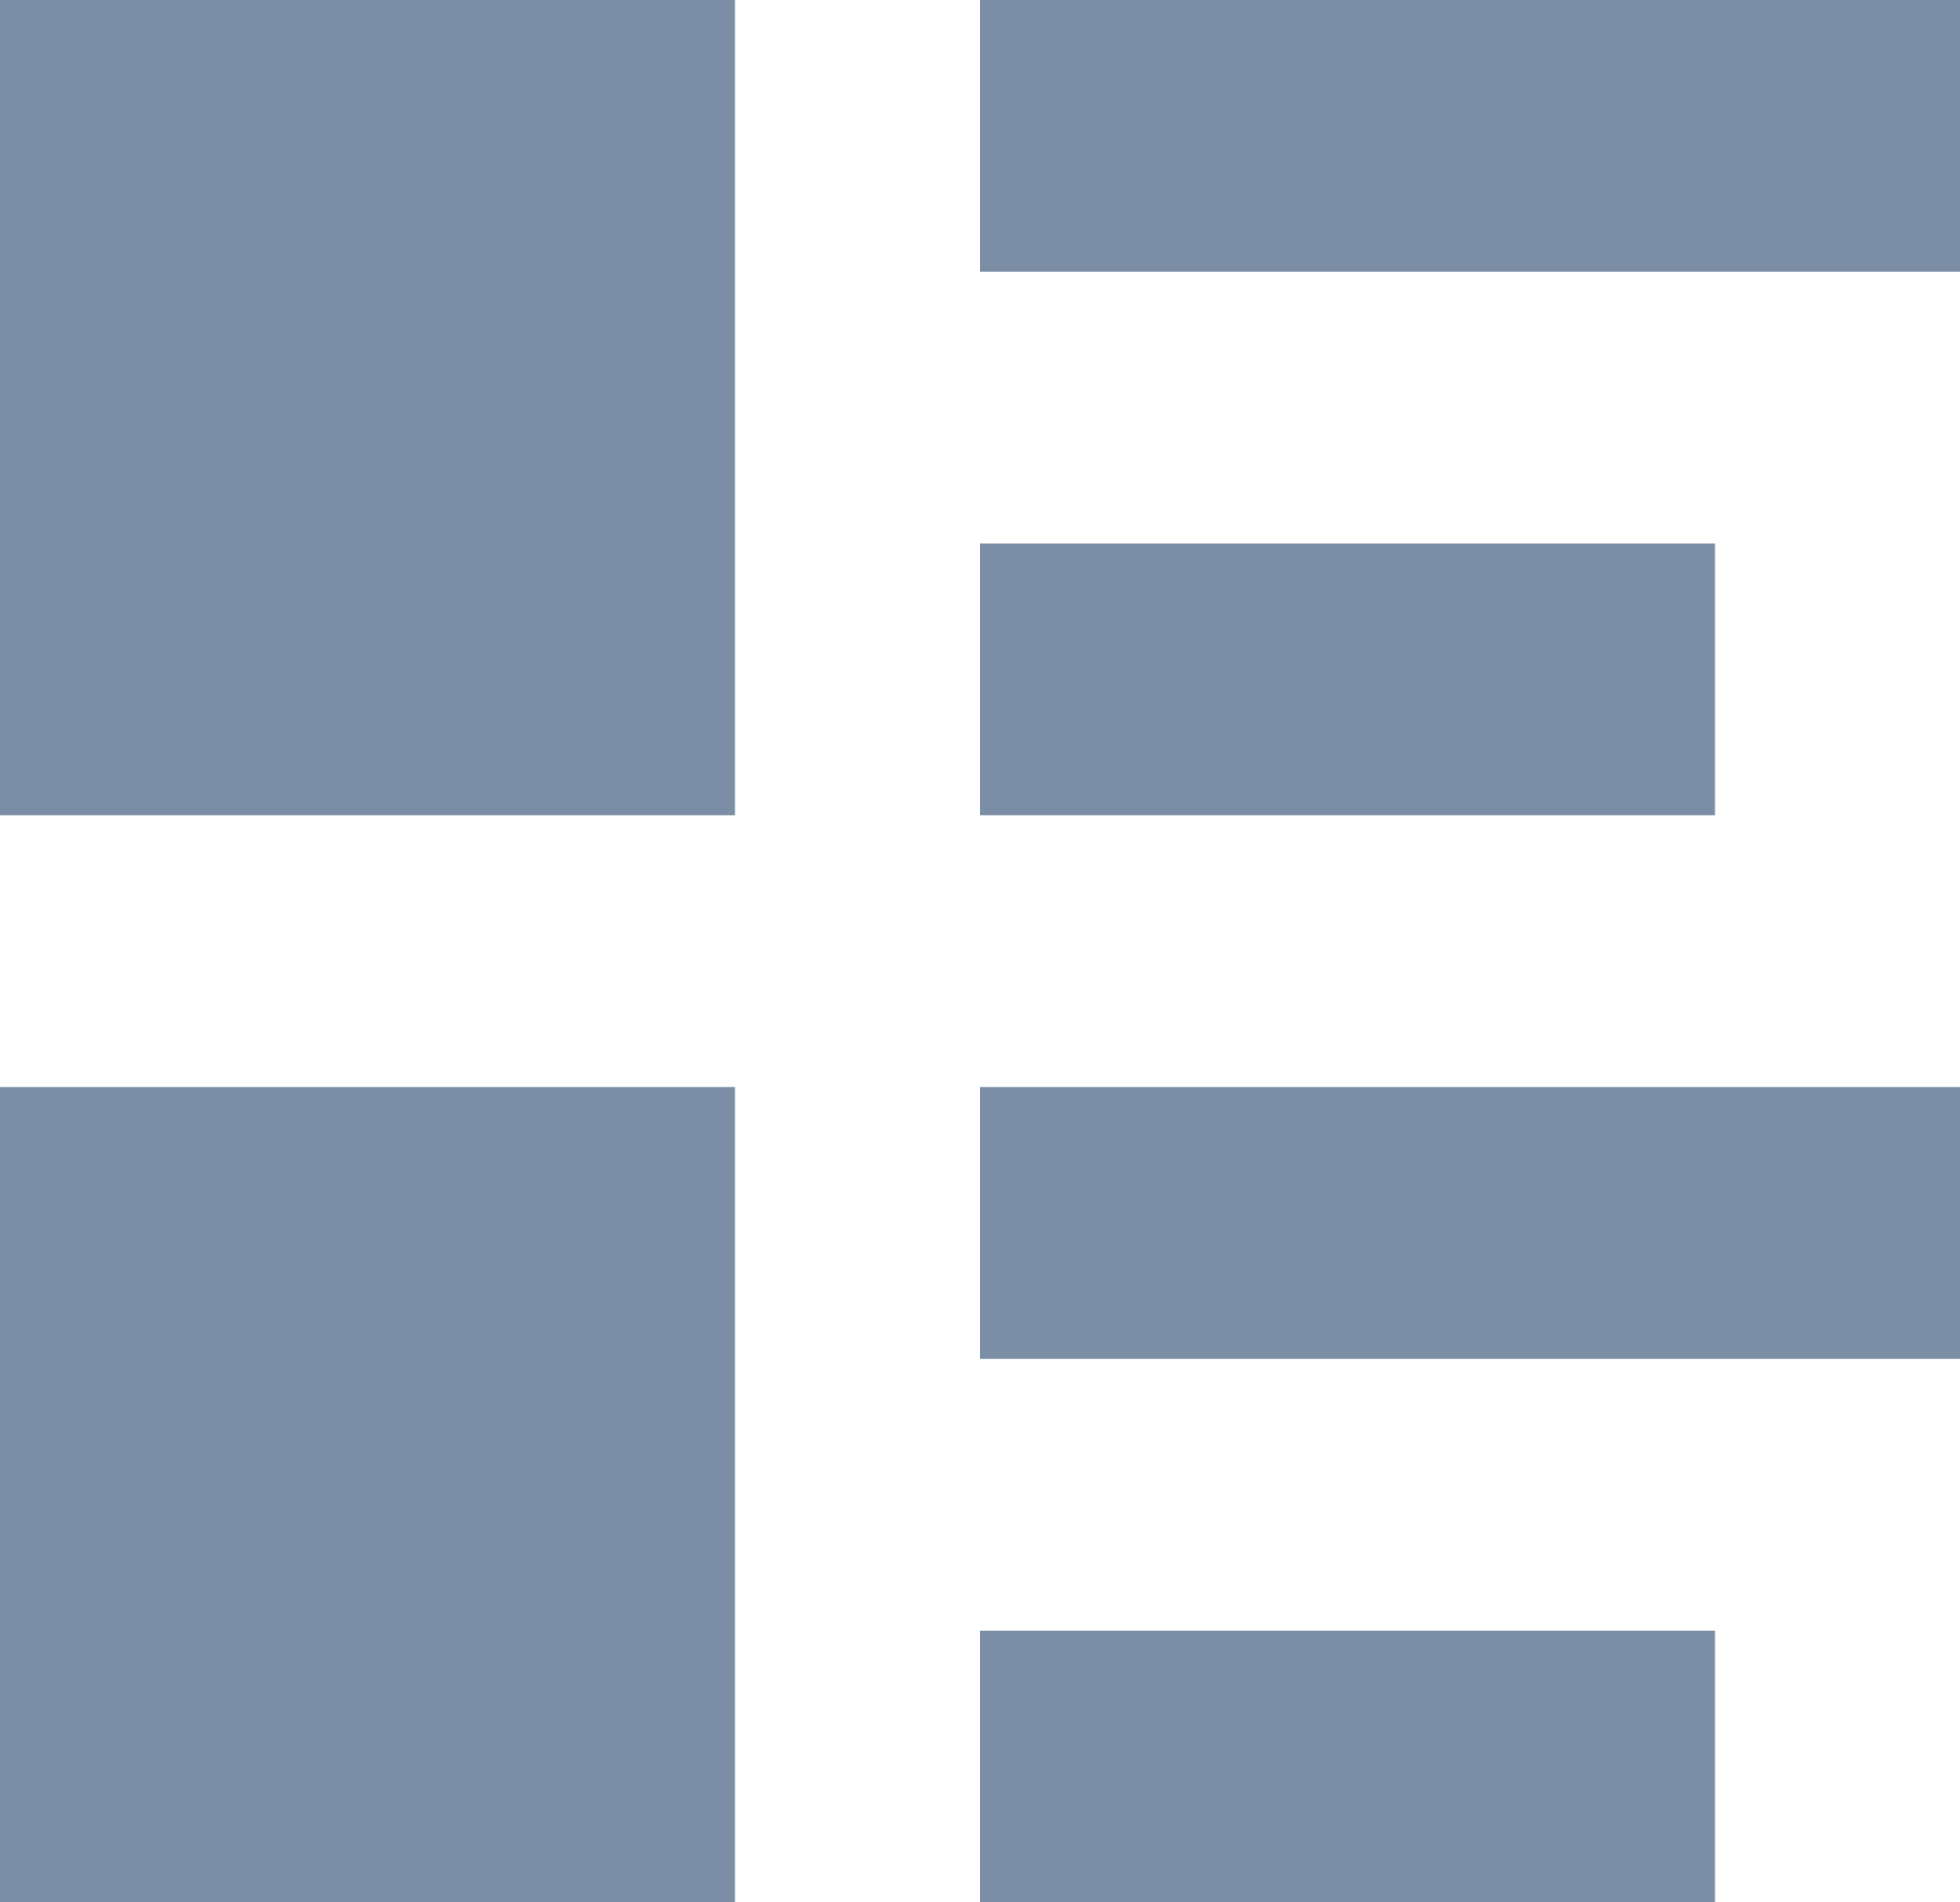 <svg width="34" height="33" viewBox="0 0 34 33" fill="none" xmlns="http://www.w3.org/2000/svg">
<path d="M0 0V14.143H12.75V0H0ZM17 0V4.714H34V0H17ZM17 9.429V14.143H29.75V9.429H17ZM0 18.857V33H12.75V18.857H0ZM17 18.857V23.571H34V18.857H17ZM17 28.286V33H29.75V28.286H17Z" fill="#7C8EA6"/>
</svg>
